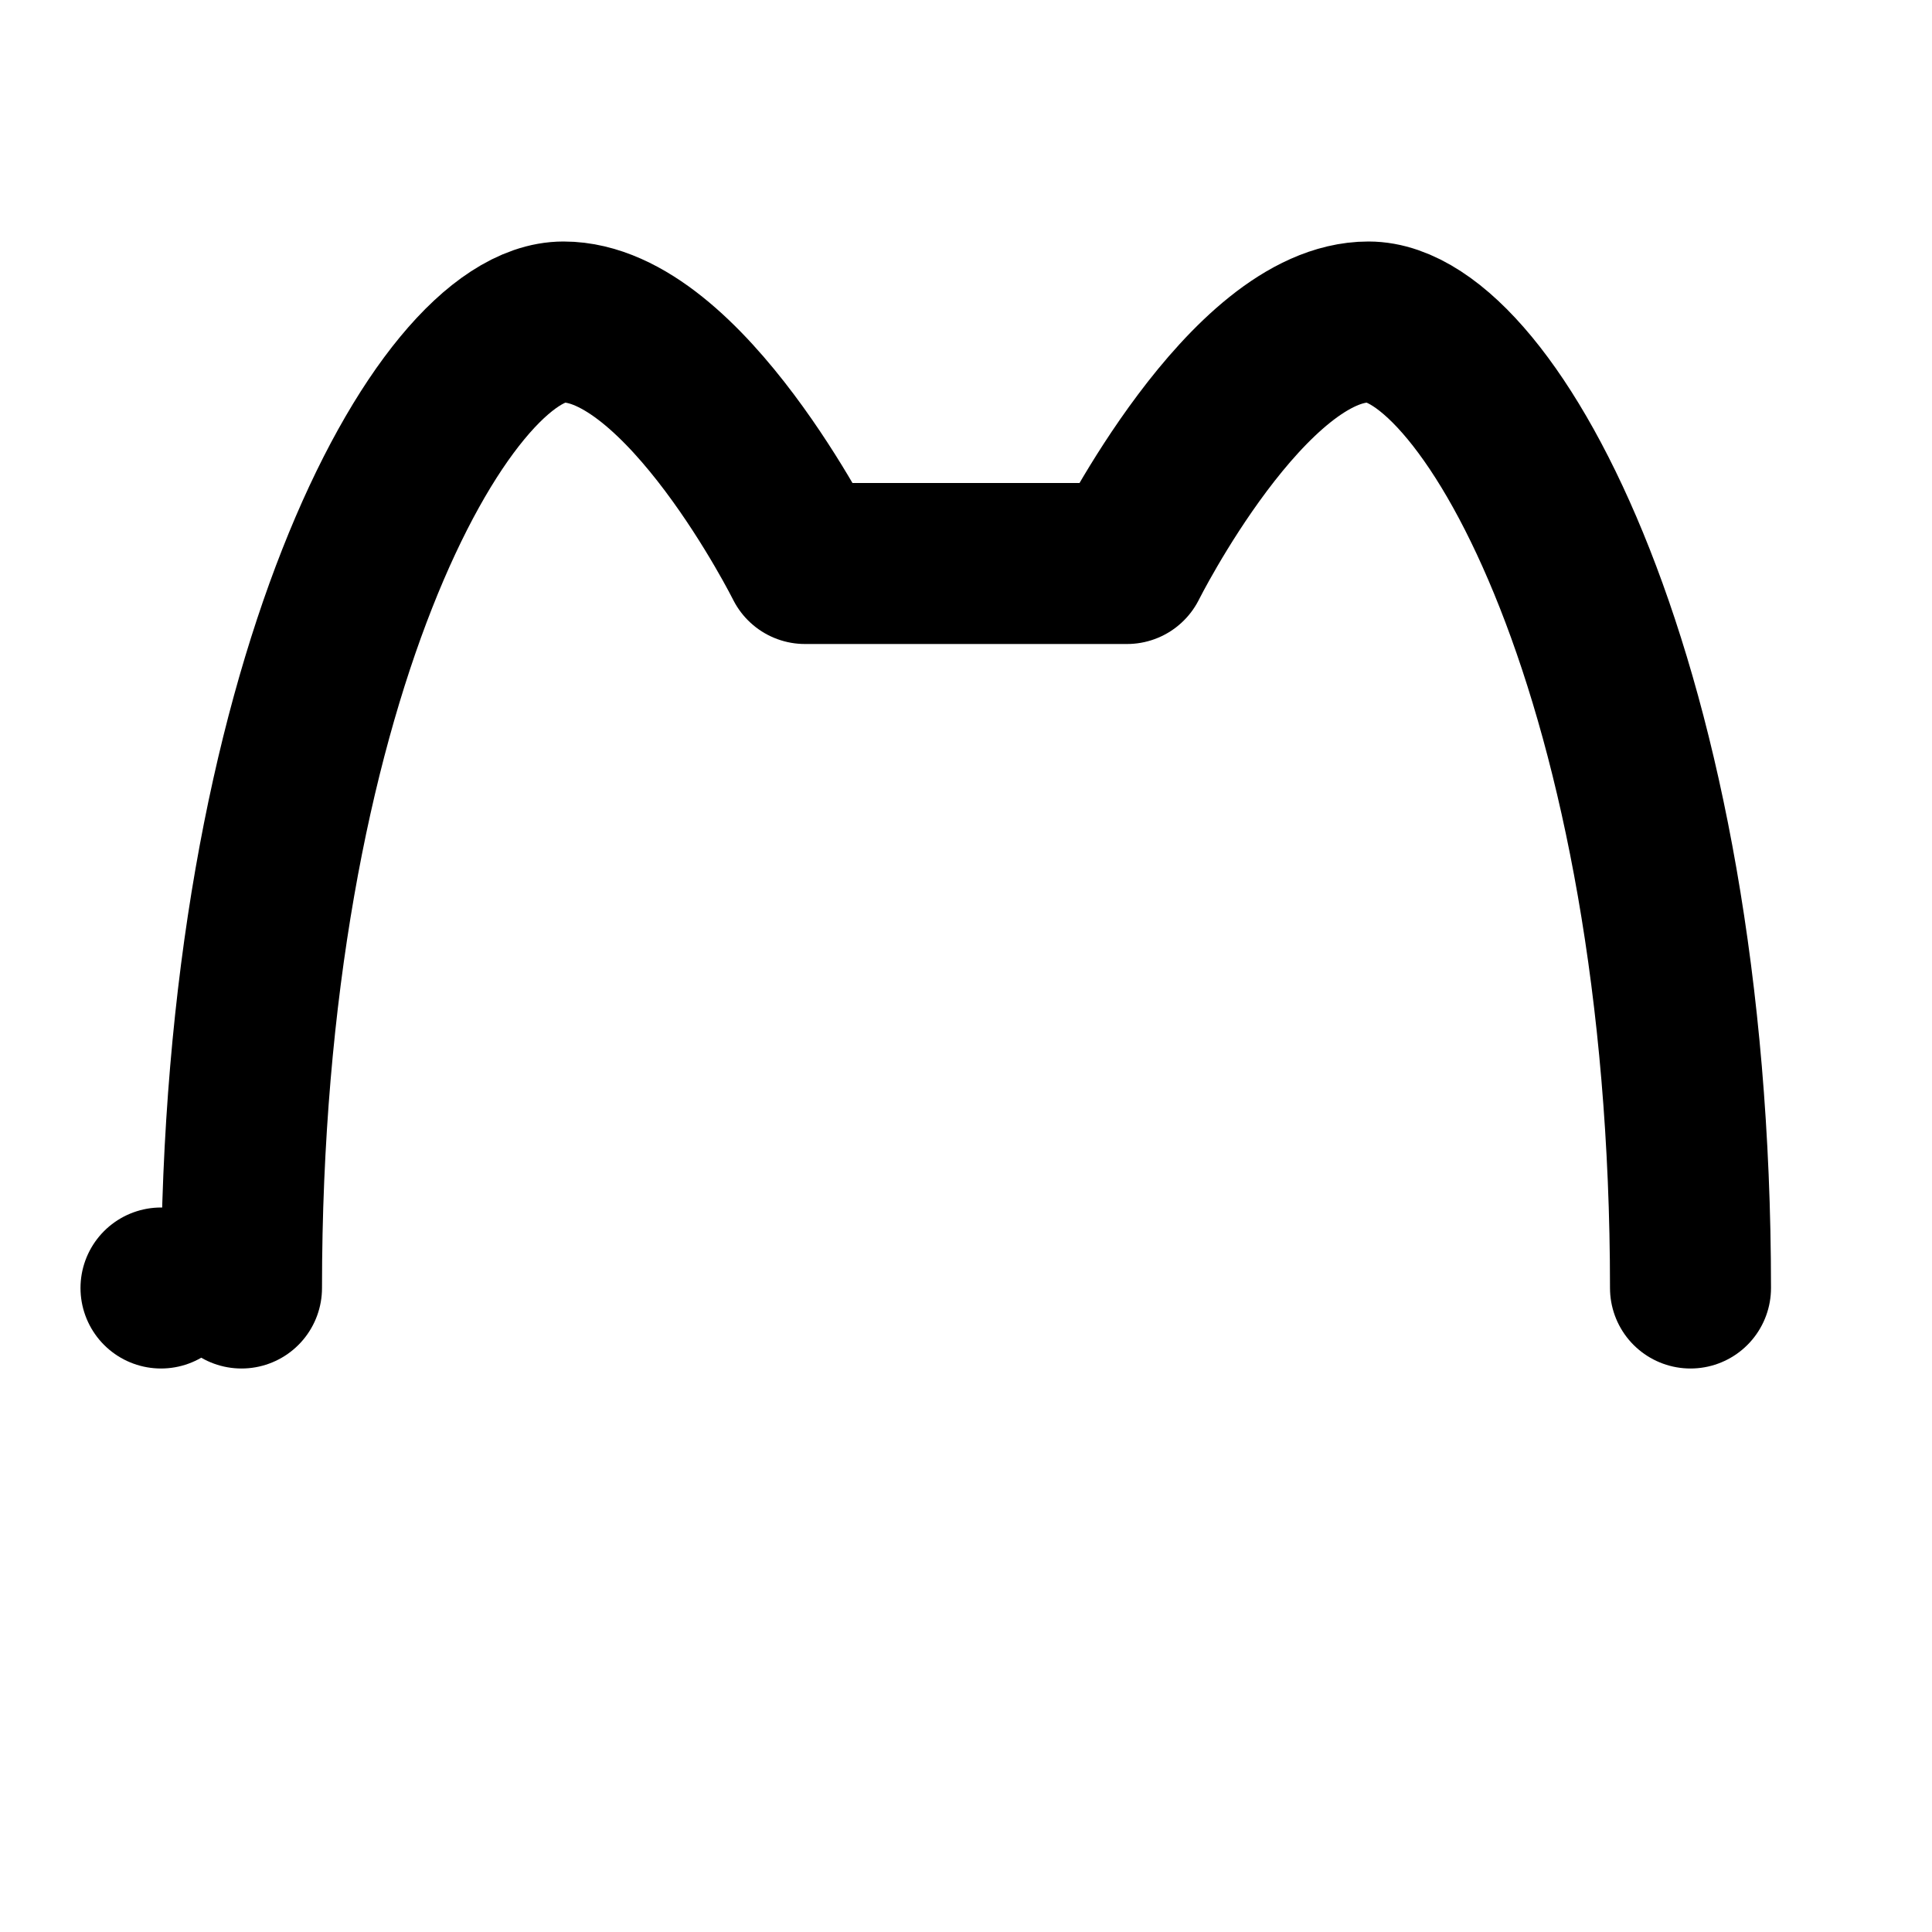 <svg viewBox="0 0 48 48" fill="none" xmlns="http://www.w3.org/2000/svg"><path d="M6 32C6 17 11 8 14 8C17 8 20 14 20 14H28C28 14 31 8 34 8C37 8 42 17 42 32" stroke="currentColor" stroke-width="4" stroke-linecap="round" stroke-linejoin="round"/><rect x="4" y="32" rx="2" fill="none" stroke="currentColor" stroke-width="4" stroke-linecap="round" stroke-linejoin="round"/></svg>